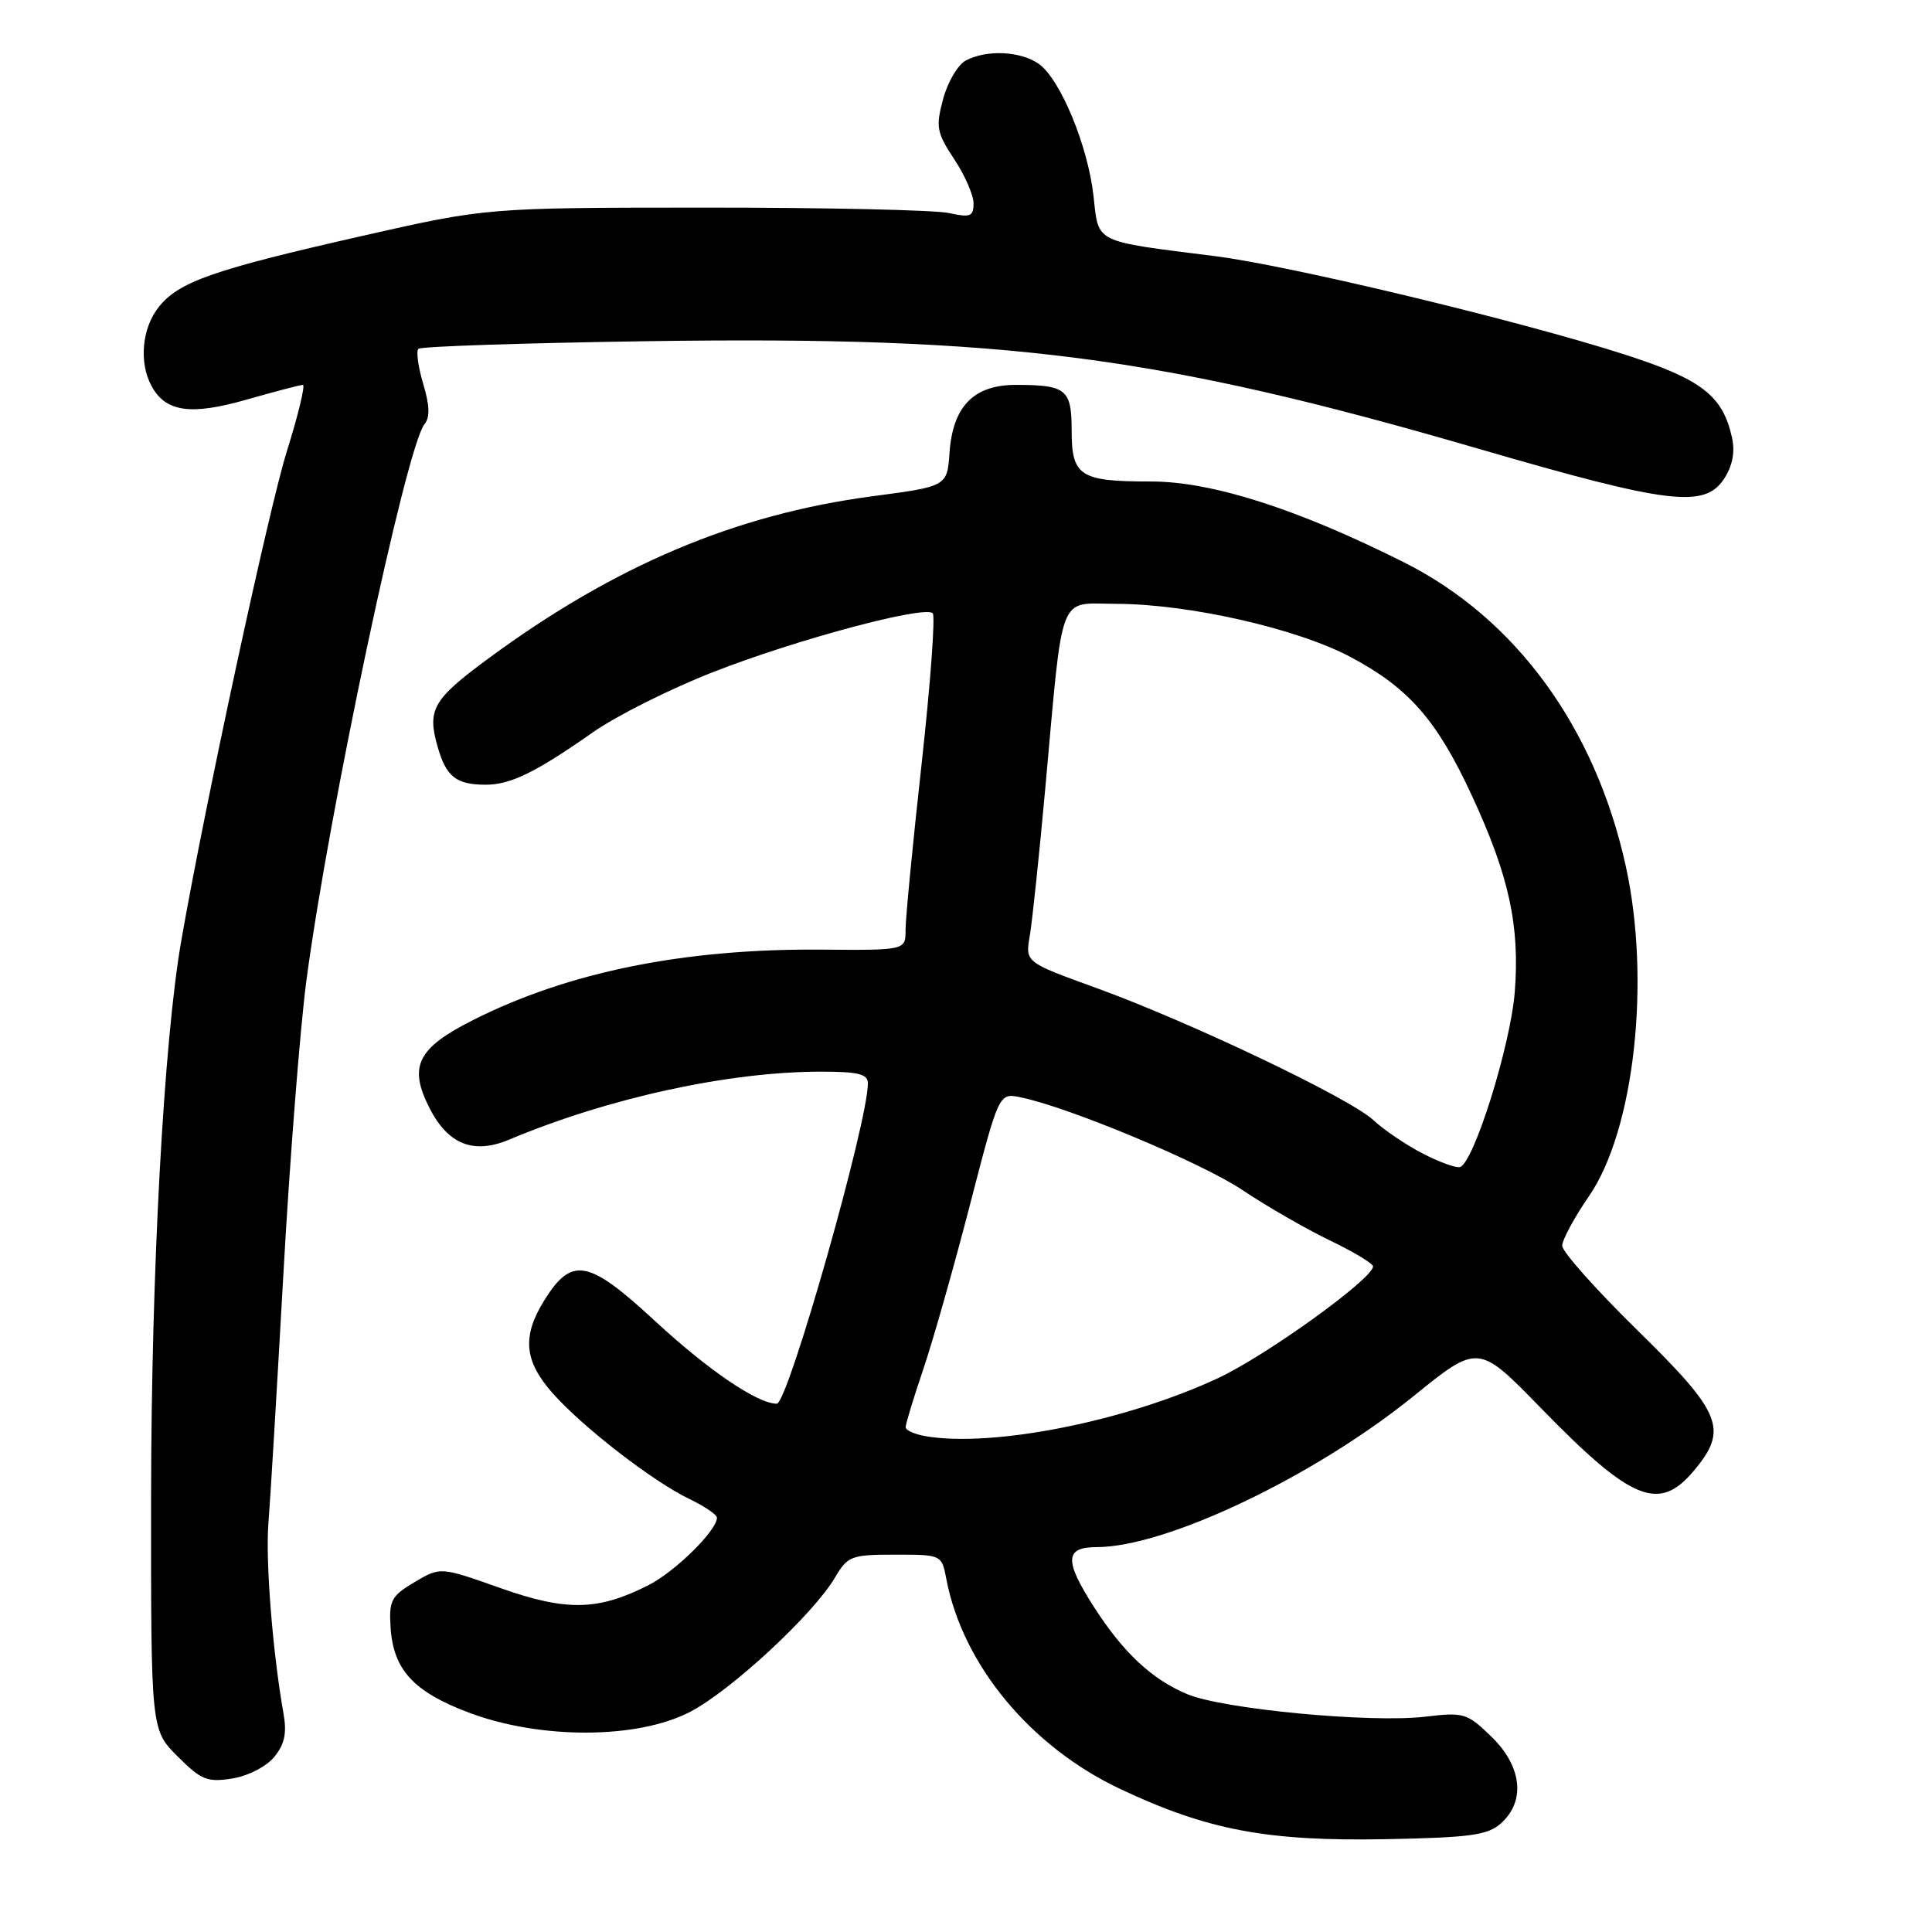 <?xml version="1.0" encoding="UTF-8" standalone="no"?>
<!DOCTYPE svg PUBLIC "-//W3C//DTD SVG 1.1//EN" "http://www.w3.org/Graphics/SVG/1.1/DTD/svg11.dtd" >
<svg xmlns="http://www.w3.org/2000/svg" xmlns:xlink="http://www.w3.org/1999/xlink" version="1.1" viewBox="0 0 256 256">
 <g >
 <path fill="currentColor"
d=" M 198.92 241.57 C 202.18 238.62 201.65 234.02 197.61 230.11 C 194.40 226.99 193.96 226.86 188.86 227.47 C 181.67 228.33 162.09 226.48 157.33 224.49 C 152.63 222.53 148.85 218.99 144.96 212.94 C 141.00 206.77 141.08 205.00 145.32 205.00 C 154.51 205.00 174.10 195.67 187.26 185.03 C 195.88 178.05 195.88 178.05 204.19 186.59 C 216.18 198.90 219.81 200.39 224.41 194.92 C 229.05 189.41 228.20 187.28 217.00 176.30 C 211.50 170.91 207.00 165.86 207.00 165.07 C 207.00 164.29 208.60 161.32 210.56 158.48 C 216.56 149.76 218.77 129.89 215.41 114.70 C 211.36 96.36 200.83 81.95 186.07 74.53 C 171.88 67.41 160.58 63.80 152.51 63.80 C 143.11 63.81 142.00 63.10 142.00 57.07 C 142.00 51.58 141.30 51.00 134.59 51.00 C 129.03 51.00 126.25 53.84 125.82 59.97 C 125.50 64.45 125.50 64.45 115.50 65.77 C 97.46 68.17 81.46 74.93 64.80 87.19 C 57.35 92.67 56.57 94.01 57.99 98.95 C 59.12 102.92 60.44 103.96 64.30 103.98 C 67.61 104.00 70.94 102.38 78.60 97.01 C 81.71 94.83 88.87 91.25 94.50 89.05 C 105.51 84.74 122.52 80.19 123.59 81.26 C 123.95 81.62 123.29 90.60 122.12 101.21 C 120.94 111.82 119.99 121.72 119.99 123.21 C 120.00 125.92 120.00 125.92 108.75 125.83 C 90.66 125.69 75.32 128.79 62.71 135.15 C 55.28 138.89 54.09 141.30 56.92 146.84 C 59.37 151.64 62.74 152.98 67.43 151.02 C 80.65 145.47 96.53 142.01 108.75 142.00 C 113.74 142.00 115.00 142.31 115.00 143.56 C 115.00 148.74 104.40 186.00 102.93 186.00 C 100.37 186.00 93.83 181.56 86.73 174.98 C 77.92 166.84 75.74 166.45 72.08 172.37 C 69.17 177.08 69.46 180.31 73.16 184.53 C 77.11 189.03 86.54 196.33 91.36 198.63 C 93.36 199.59 95.00 200.70 95.00 201.11 C 95.00 202.79 89.49 208.22 85.97 210.02 C 79.25 213.44 75.07 213.53 66.28 210.42 C 58.36 207.61 58.36 207.61 54.93 209.64 C 51.86 211.46 51.53 212.08 51.75 215.59 C 52.10 221.23 54.76 224.15 62.10 226.92 C 71.59 230.51 84.55 230.46 91.50 226.80 C 96.96 223.93 107.77 213.89 110.63 209.05 C 112.33 206.17 112.79 206.00 118.60 206.00 C 124.77 206.00 124.78 206.00 125.40 209.25 C 127.57 220.62 136.58 231.48 148.50 237.08 C 160.02 242.51 167.95 244.00 183.67 243.70 C 194.94 243.48 197.15 243.17 198.92 241.57 Z  M 36.34 232.80 C 37.72 231.12 38.03 229.64 37.56 227.02 C 36.13 218.97 35.16 206.76 35.57 201.80 C 35.81 198.89 36.69 184.12 37.54 169.00 C 38.38 153.88 39.76 136.32 40.59 130.00 C 43.54 107.67 53.83 59.15 56.24 56.22 C 56.99 55.31 56.94 53.74 56.08 50.87 C 55.41 48.63 55.12 46.54 55.44 46.22 C 55.76 45.90 69.41 45.45 85.76 45.21 C 133.40 44.52 153.56 47.13 195.94 59.47 C 221.11 66.80 225.87 67.38 228.45 63.44 C 229.57 61.73 229.92 59.90 229.50 57.98 C 228.27 52.41 225.46 50.24 215.20 46.95 C 201.21 42.46 170.91 35.19 161.00 33.94 C 144.81 31.90 145.59 32.29 144.90 26.00 C 144.17 19.35 140.49 10.46 137.64 8.46 C 135.22 6.76 130.70 6.56 127.97 8.02 C 126.92 8.58 125.57 10.87 124.97 13.12 C 123.97 16.82 124.11 17.56 126.43 21.08 C 127.85 23.21 129.00 25.86 129.00 26.95 C 129.00 28.69 128.57 28.85 125.75 28.23 C 123.96 27.83 109.45 27.50 93.50 27.51 C 64.50 27.52 64.50 27.52 48.00 31.26 C 28.23 35.74 23.66 37.34 21.01 40.71 C 18.81 43.51 18.40 48.01 20.06 51.11 C 21.93 54.60 25.23 55.08 32.68 52.95 C 36.43 51.88 39.78 51.00 40.13 51.00 C 40.48 51.00 39.53 54.94 38.02 59.76 C 35.63 67.39 27.15 106.68 24.02 124.65 C 21.70 137.94 20.04 168.59 20.02 198.35 C 20.00 229.20 20.00 229.20 23.53 232.73 C 26.66 235.86 27.47 236.19 30.78 235.66 C 32.88 235.32 35.30 234.08 36.34 232.80 Z  M 122.75 190.32 C 121.24 190.07 120.00 189.53 120.00 189.11 C 120.00 188.69 121.05 185.23 122.34 181.43 C 123.63 177.62 126.41 167.82 128.52 159.66 C 132.36 144.82 132.36 144.82 135.18 145.39 C 141.49 146.65 159.18 154.04 164.65 157.70 C 167.87 159.86 173.09 162.86 176.25 164.38 C 179.41 165.90 181.97 167.45 181.94 167.82 C 181.79 169.54 167.77 179.63 161.40 182.61 C 149.21 188.30 131.69 191.80 122.75 190.32 Z  M 188.50 152.84 C 186.30 151.70 183.37 149.72 181.99 148.43 C 178.87 145.52 157.65 135.40 145.18 130.88 C 135.85 127.50 135.85 127.50 136.45 124.00 C 136.78 122.08 137.70 113.31 138.50 104.52 C 140.91 77.90 140.11 80.00 147.86 80.01 C 157.56 80.03 171.86 83.28 178.98 87.07 C 186.70 91.18 190.41 95.43 195.06 105.48 C 199.96 116.08 201.39 122.64 200.72 131.39 C 200.17 138.49 195.28 154.12 193.45 154.64 C 192.93 154.79 190.70 153.98 188.50 152.84 Z "/>
</g>
</svg>